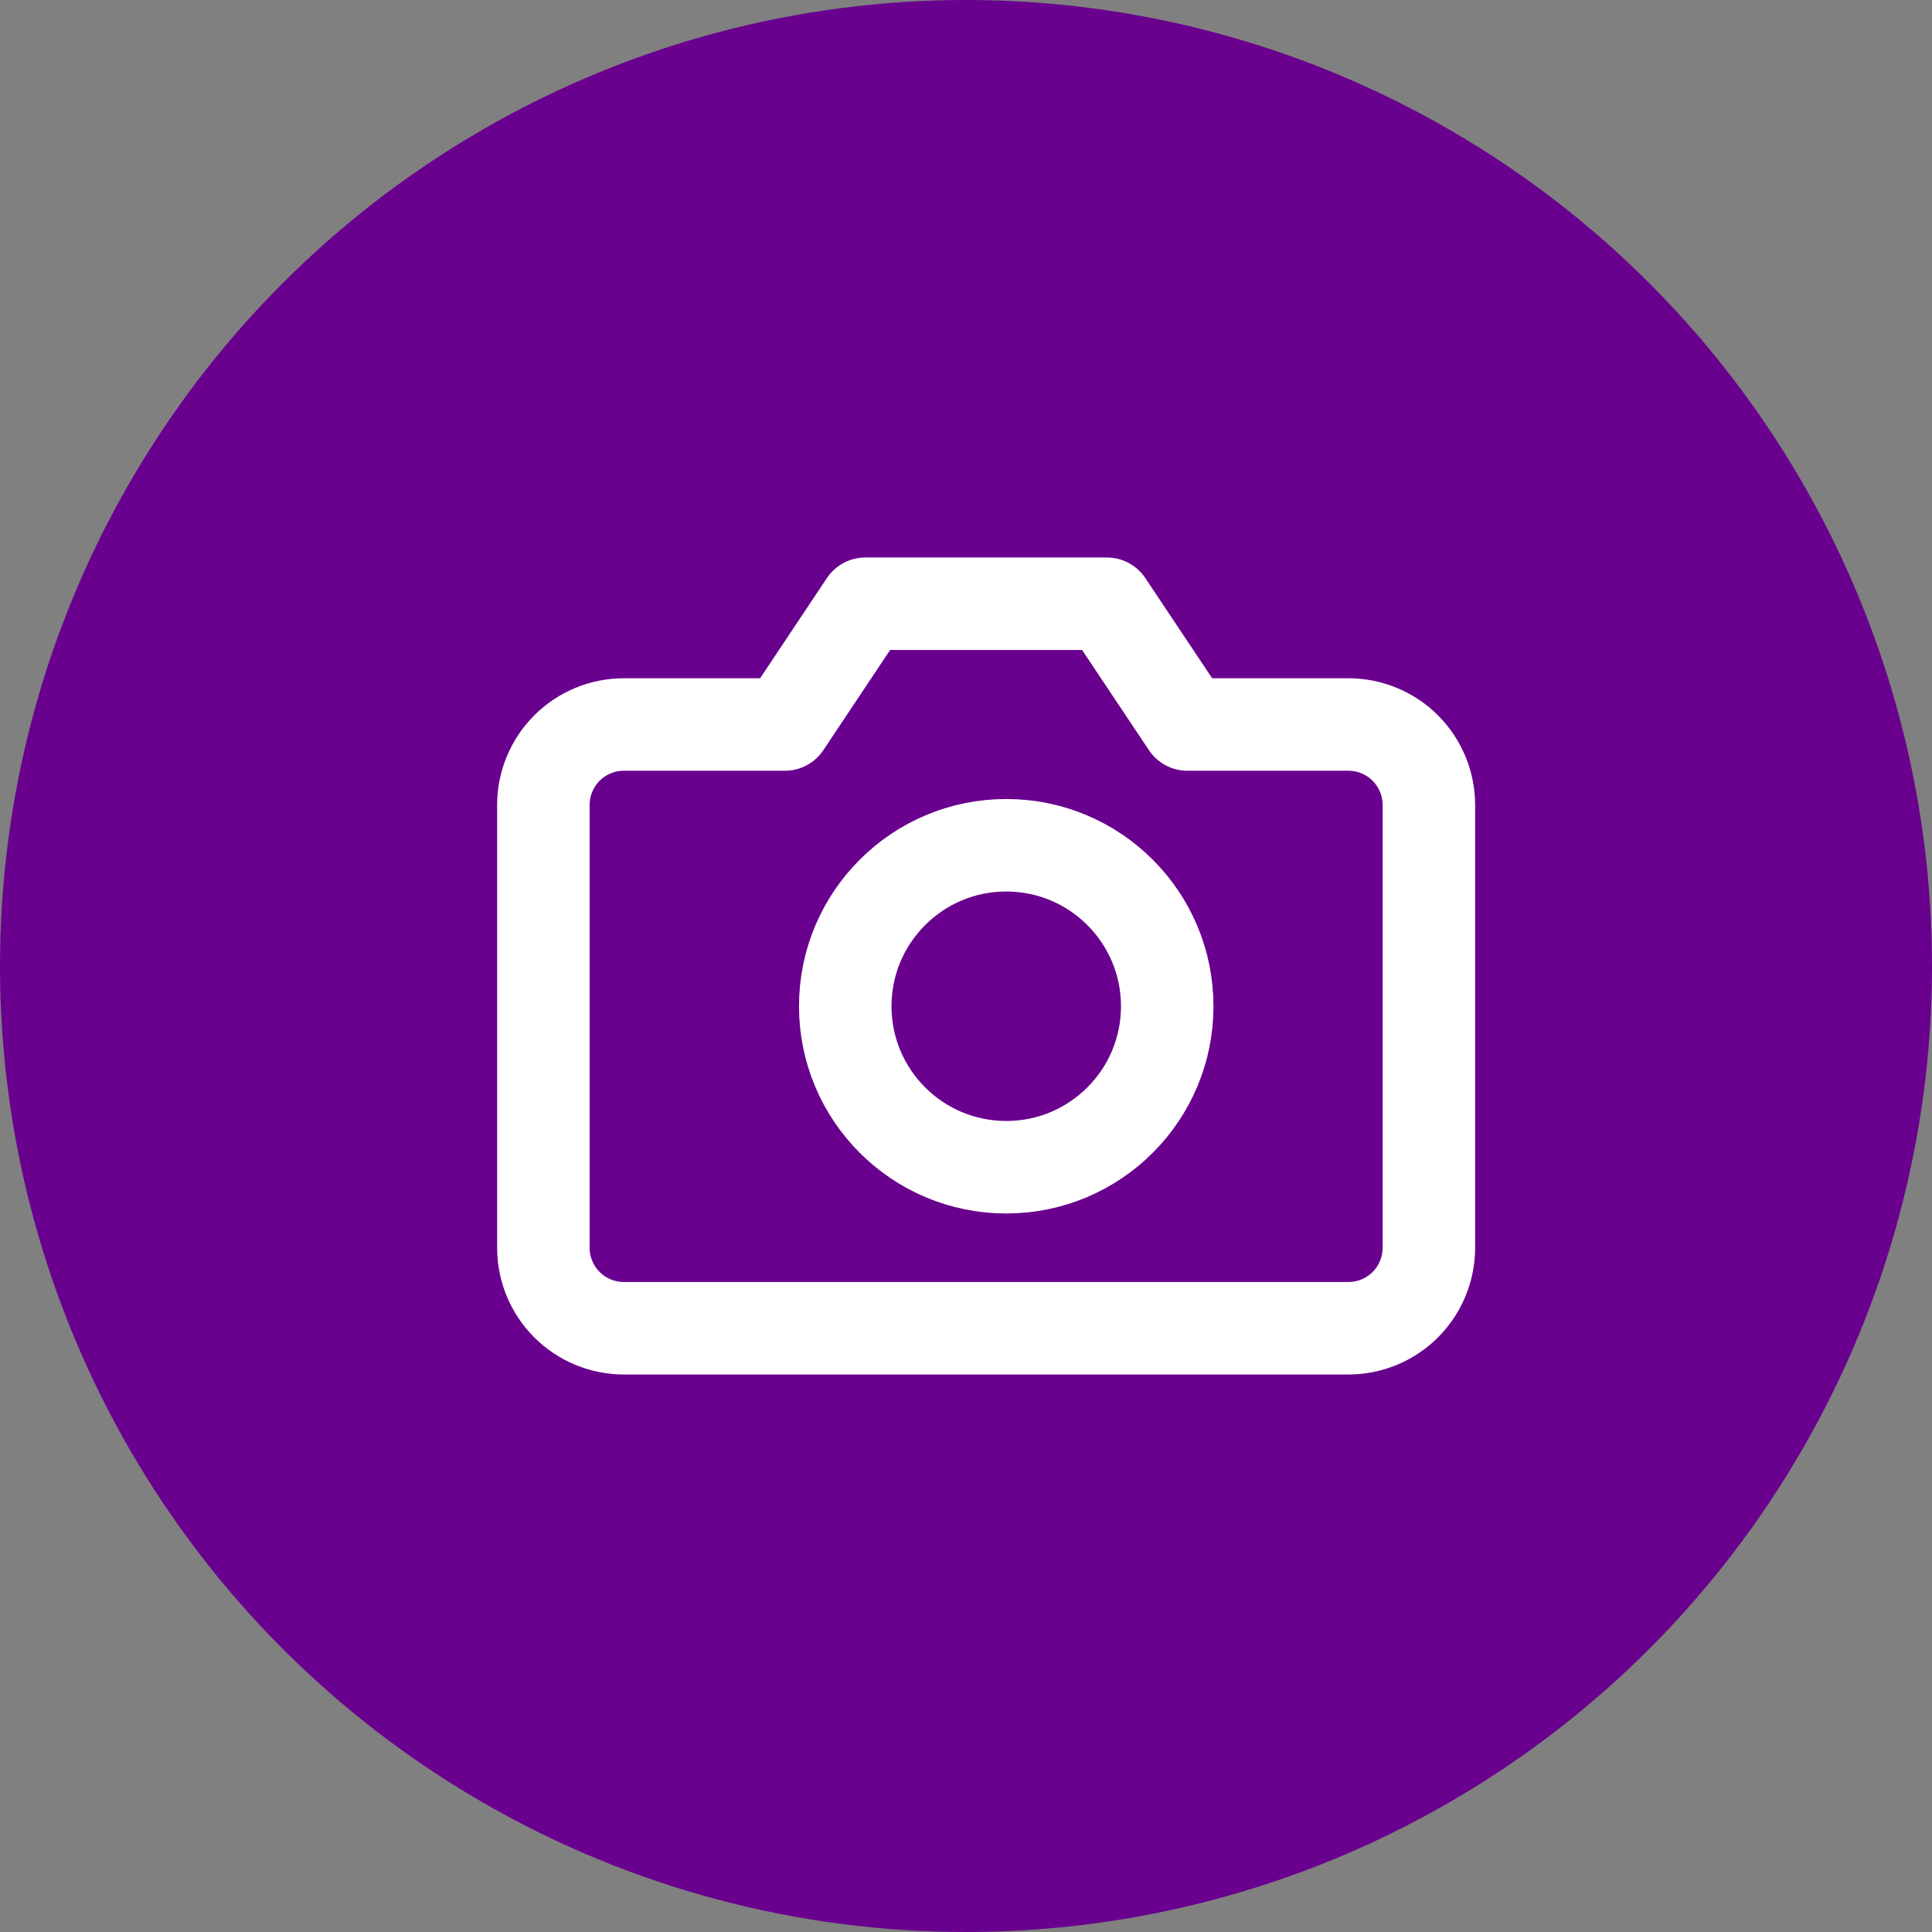 <svg width="32" height="32" viewBox="0 0 32 32" fill="none" xmlns="http://www.w3.org/2000/svg">
<rect x="0" y="0" width="32" height="32" fill="#808080" stroke="none"/>
<circle cx="16" cy="16" r="16" fill="#69008E"/>
<path d="M23.667 20.667C23.667 21.02 23.526 21.359 23.276 21.61C23.026 21.86 22.687 22 22.333 22H10.333C9.98 22 9.641 21.86 9.391 21.61C9.14 21.359 9 21.02 9 20.667V13.333C9 12.98 9.14 12.641 9.391 12.39C9.641 12.14 9.98 12 10.333 12H13L14.333 10H18.333L19.667 12H22.333C22.687 12 23.026 12.14 23.276 12.39C23.526 12.641 23.667 12.98 23.667 13.333V20.667Z" fill="#69008E" stroke="white" stroke-width="1.532" stroke-linecap="round" stroke-linejoin="round"/>
<path d="M16.667 19.333C18.139 19.333 19.333 18.139 19.333 16.667C19.333 15.194 18.139 14 16.667 14C15.194 14 14 15.194 14 16.667C14 18.139 15.194 19.333 16.667 19.333Z" fill="#69008E" stroke="white" stroke-width="1.532" stroke-linecap="round" stroke-linejoin="round"/>
</svg>

